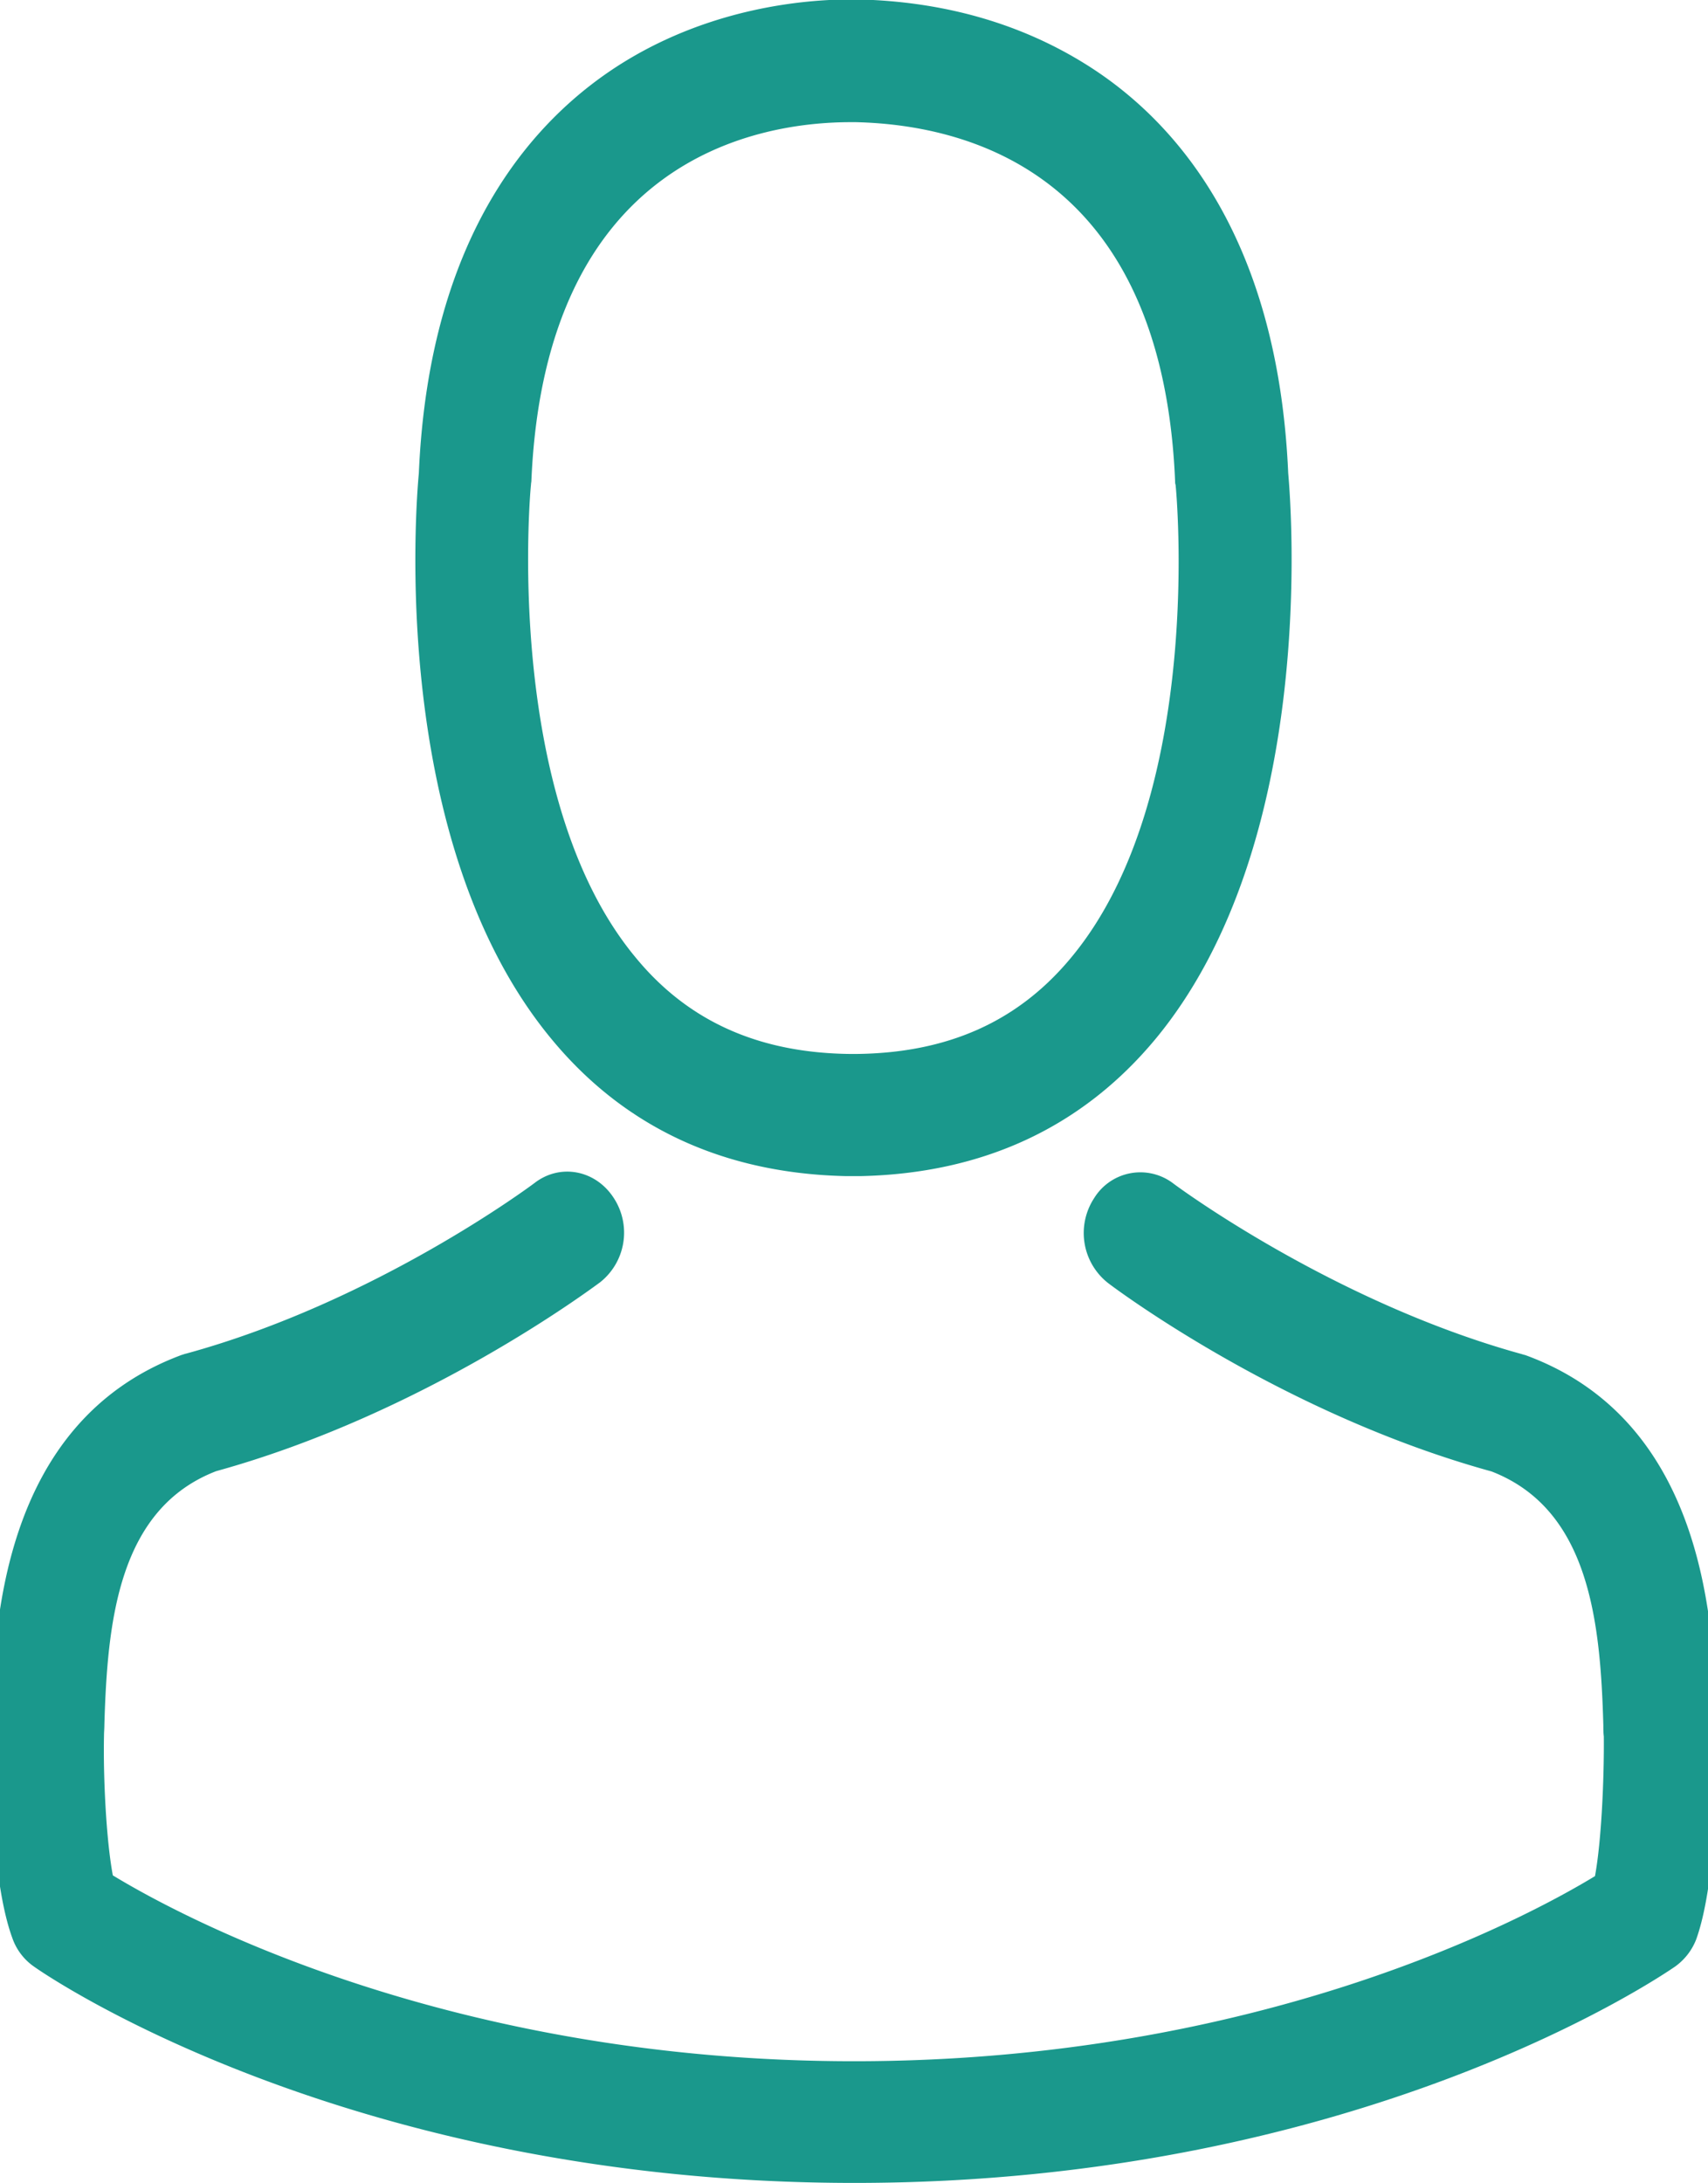 <svg xmlns="http://www.w3.org/2000/svg" xmlns:xlink="http://www.w3.org/1999/xlink" width="18" height="23" viewBox="0 0 18 23"><defs><path id="wj4ja" d="M1647.804 11148.936c-1.705-2.07-1.422-5.613-1.39-5.95.11-2.556 1.243-3.77 2.174-4.34.925-.565 1.89-.652 2.382-.652h.075c.895.022 1.696.249 2.383.674.921.568 2.037 1.78 2.148 4.317.03.338.314 3.881-1.391 5.951-.775.938-1.824 1.427-3.122 1.454H1650.922c-1.298-.027-2.348-.516-3.118-1.454zm.89-.855c.553.676 1.302 1.014 2.276 1.022h.044c.98-.008 1.723-.346 2.28-1.022 1.41-1.703 1.1-4.943 1.095-4.975-.005-.01-.005-.027-.005-.039-.137-3.231-2.17-3.752-3.365-3.78h-.054c-.965 0-3.219.368-3.365 3.78 0 .009-.004.024-.004.039-.005.025-.306 3.28 1.098 4.975zm11.186 10.338a.635.635 0 0 1-.23.3c-.133.09-3.317 2.277-8.645 2.277-5.327 0-8.511-2.182-8.644-2.277a.61.61 0 0 1-.23-.3c-.235-.638-.23-1.91-.226-2.156v-.014c.004-.038.004-.076.004-.12.027-.941.084-3.144 2.007-3.856.013-.003.026-.009.044-.013 2.006-.548 3.657-1.785 3.675-1.799.27-.207.642-.136.833.159a.667.667 0 0 1-.146.89c-.076.054-1.838 1.379-4.044 1.988-1.031.398-1.146 1.583-1.178 2.668 0 .045-.004.083-.004.119-.009.427.022 1.09.093 1.471.722.44 3.552 1.958 7.812 1.958 4.278 0 7.09-1.513 7.808-1.95.07-.382.097-1.046.093-1.472-.005-.04-.005-.08-.005-.119-.031-1.087-.146-2.272-1.178-2.672-2.205-.607-3.968-1.928-4.043-1.986a.67.67 0 0 1-.146-.892.572.572 0 0 1 .832-.158c.018.015 1.679 1.25 3.676 1.8.013.005.03.008.044.013 1.922.707 1.98 2.91 2.006 3.855 0 .042.005.08.005.12v.015c.004.247.009 1.518-.213 2.15z"/></defs><g><g transform="translate(-1642 -11138)"><use fill="#1a988c" xlink:href="#wj4ja"/></g></g></svg>